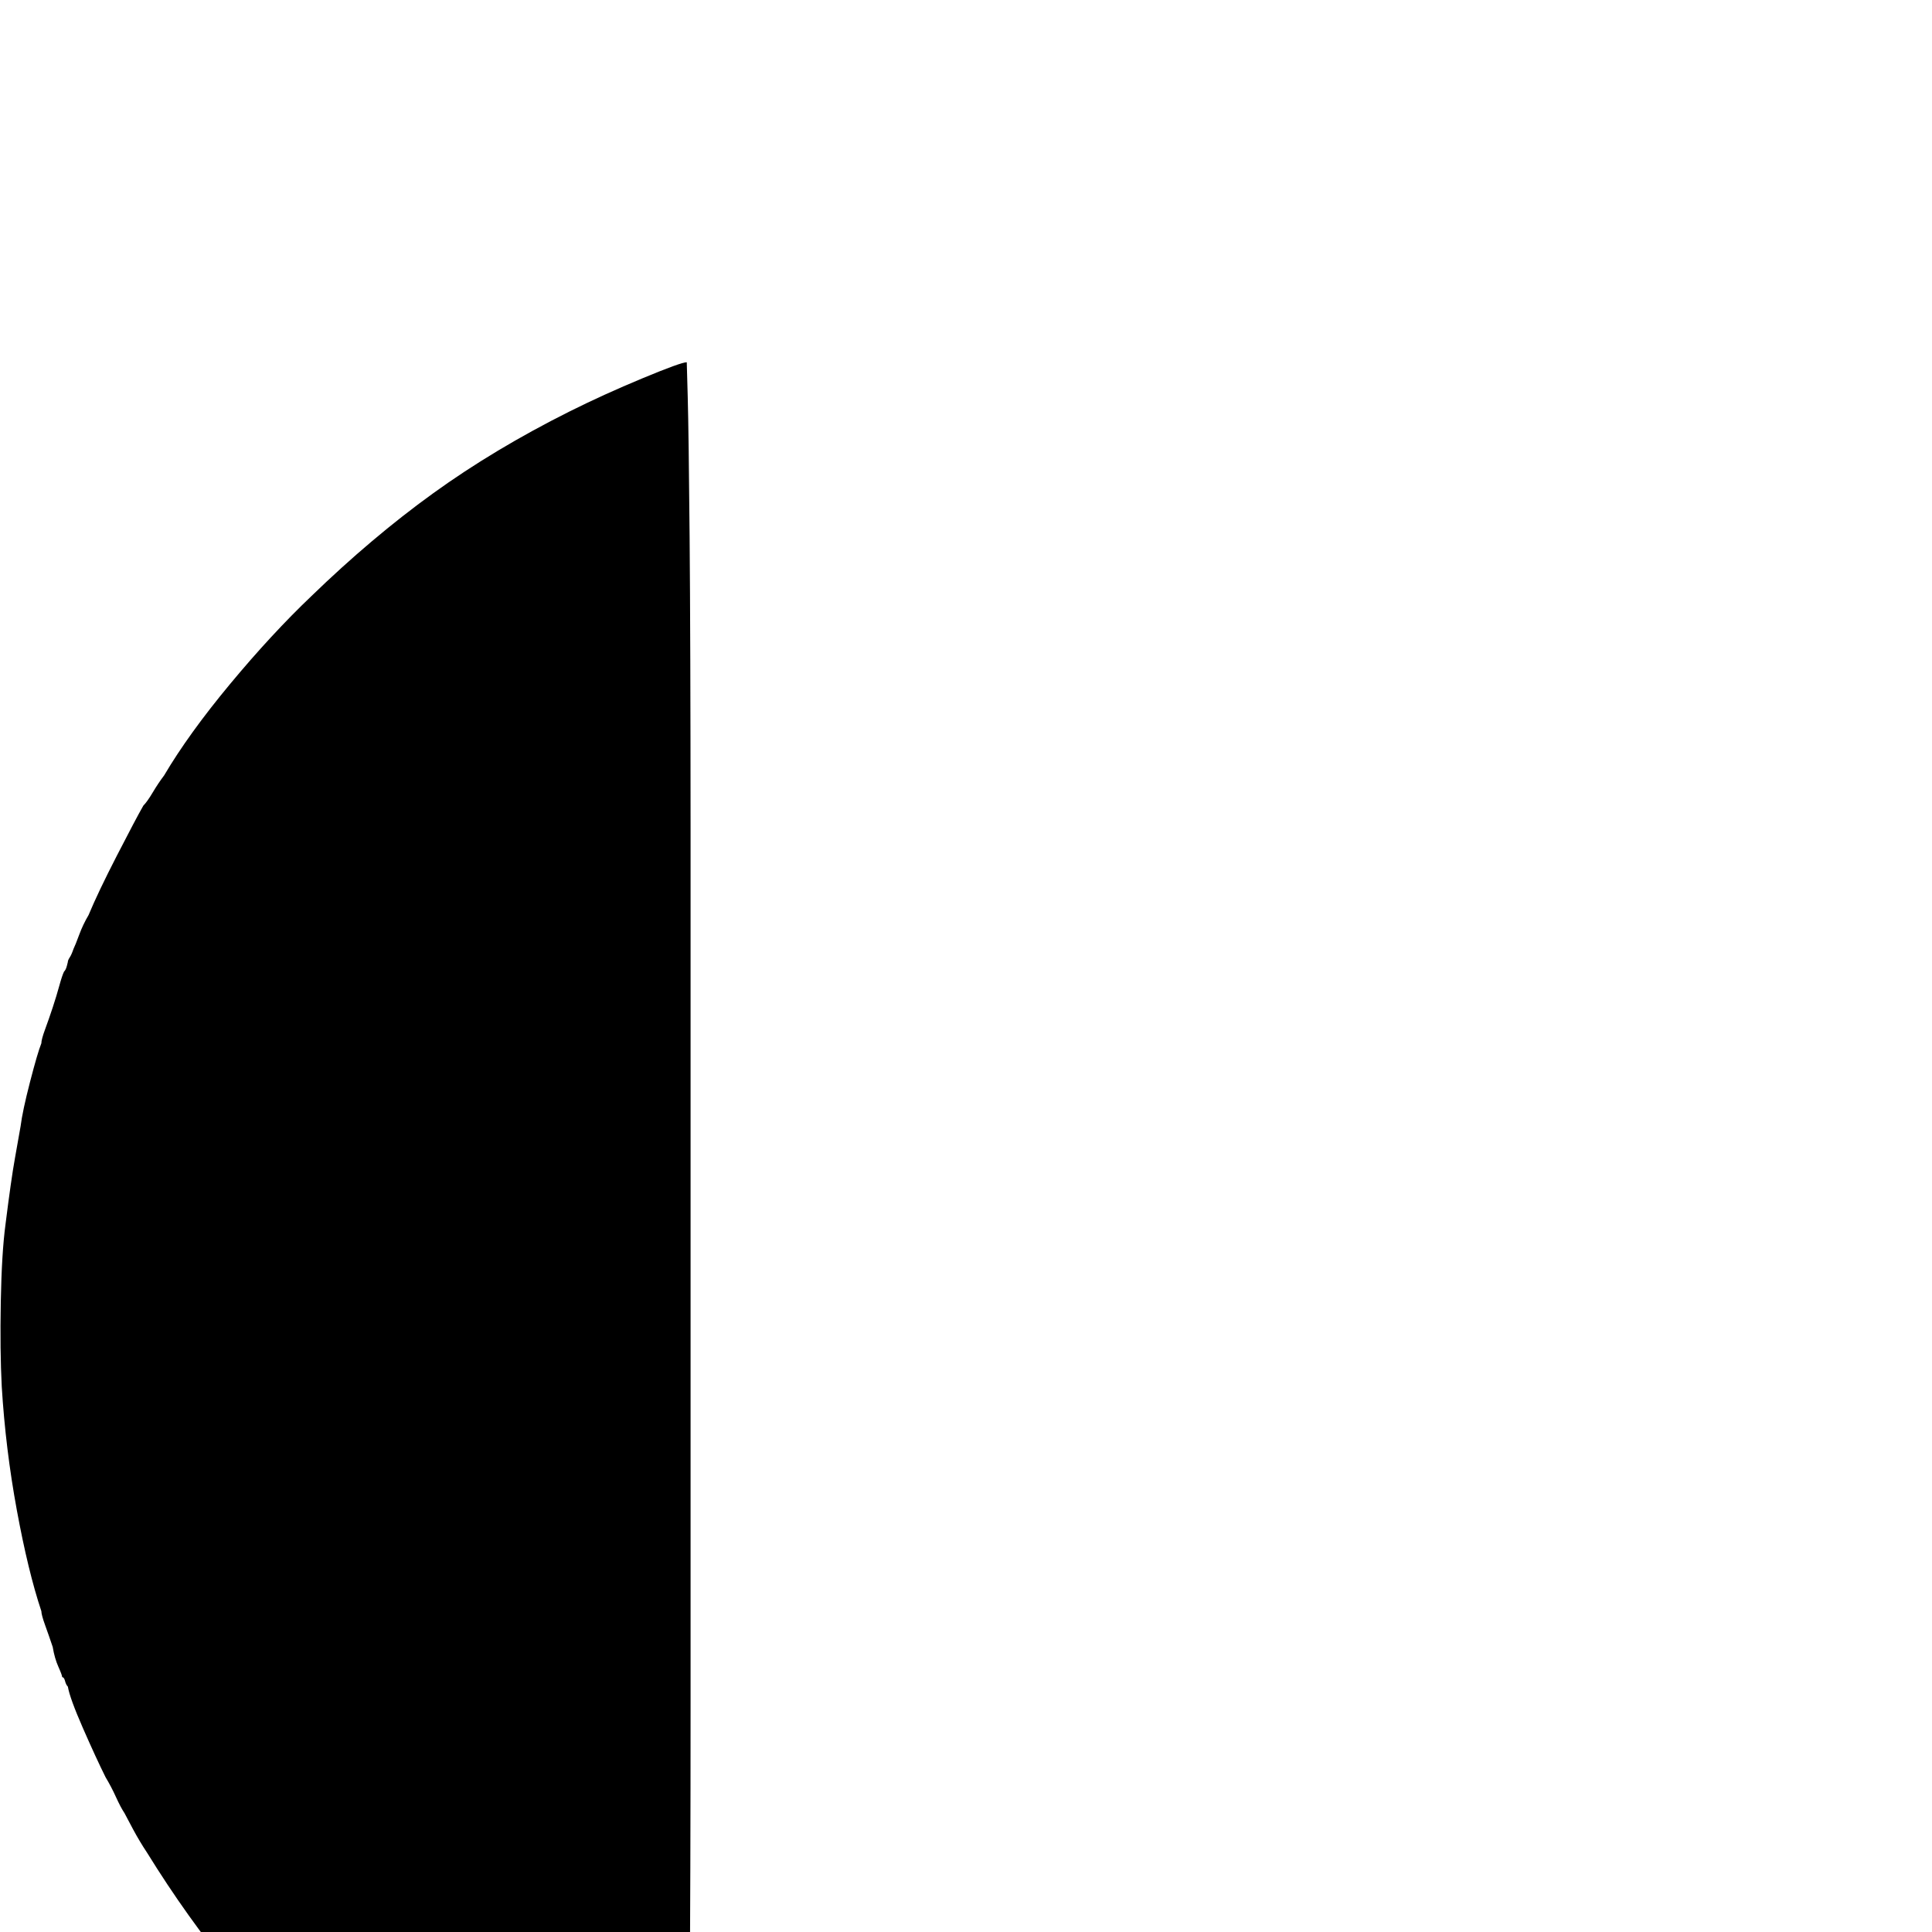 <!-- Generated by IcoMoon.io -->
<svg version="1.1" xmlns="http://www.w3.org/2000/svg" width="32" height="32" viewBox="0 0 32 32">
<title>cup-left</title>
<path d="M10.875 37.813q-0.219-0.094-0.609-0.281t-0.766-0.344q-2.188-1.094-3.969-2.734t-3.094-3.766q-0.125-0.188-0.234-0.391t-0.141-0.266q-0.063-0.094-0.141-0.266t-0.172-0.328q-0.156-0.313-0.375-0.813t-0.25-0.688q-0.031-0.031-0.047-0.094t-0.047-0.063q0-0.031-0.063-0.172t-0.094-0.328q-0.063-0.188-0.125-0.359t-0.063-0.234q-0.219-0.656-0.406-1.672t-0.25-2.047q-0.031-0.594-0.016-1.406t0.078-1.281q0.094-0.75 0.156-1.094t0.094-0.531q0.031-0.25 0.156-0.734t0.188-0.641q0-0.063 0.063-0.234t0.125-0.359 0.109-0.359 0.078-0.234q0.031-0.031 0.047-0.094t0.016-0.063q0-0.031 0.031-0.078t0.063-0.141q0.031-0.063 0.094-0.234t0.156-0.328q0.156-0.375 0.469-0.984t0.438-0.828q0.063-0.063 0.156-0.219t0.188-0.281q0.406-0.688 1.094-1.516t1.344-1.453q1-0.969 2.016-1.703t2.266-1.359q0.563-0.281 1.203-0.547t0.734-0.266q0 0 0.016 0.578t0.031 2.297 0.016 4.859 0 8.266q0 3.313 0 6.219t-0.016 5.078-0.016 3.438 0 1.266q-0.031 0-0.188-0.063t-0.344-0.125z"></path>
</svg>
